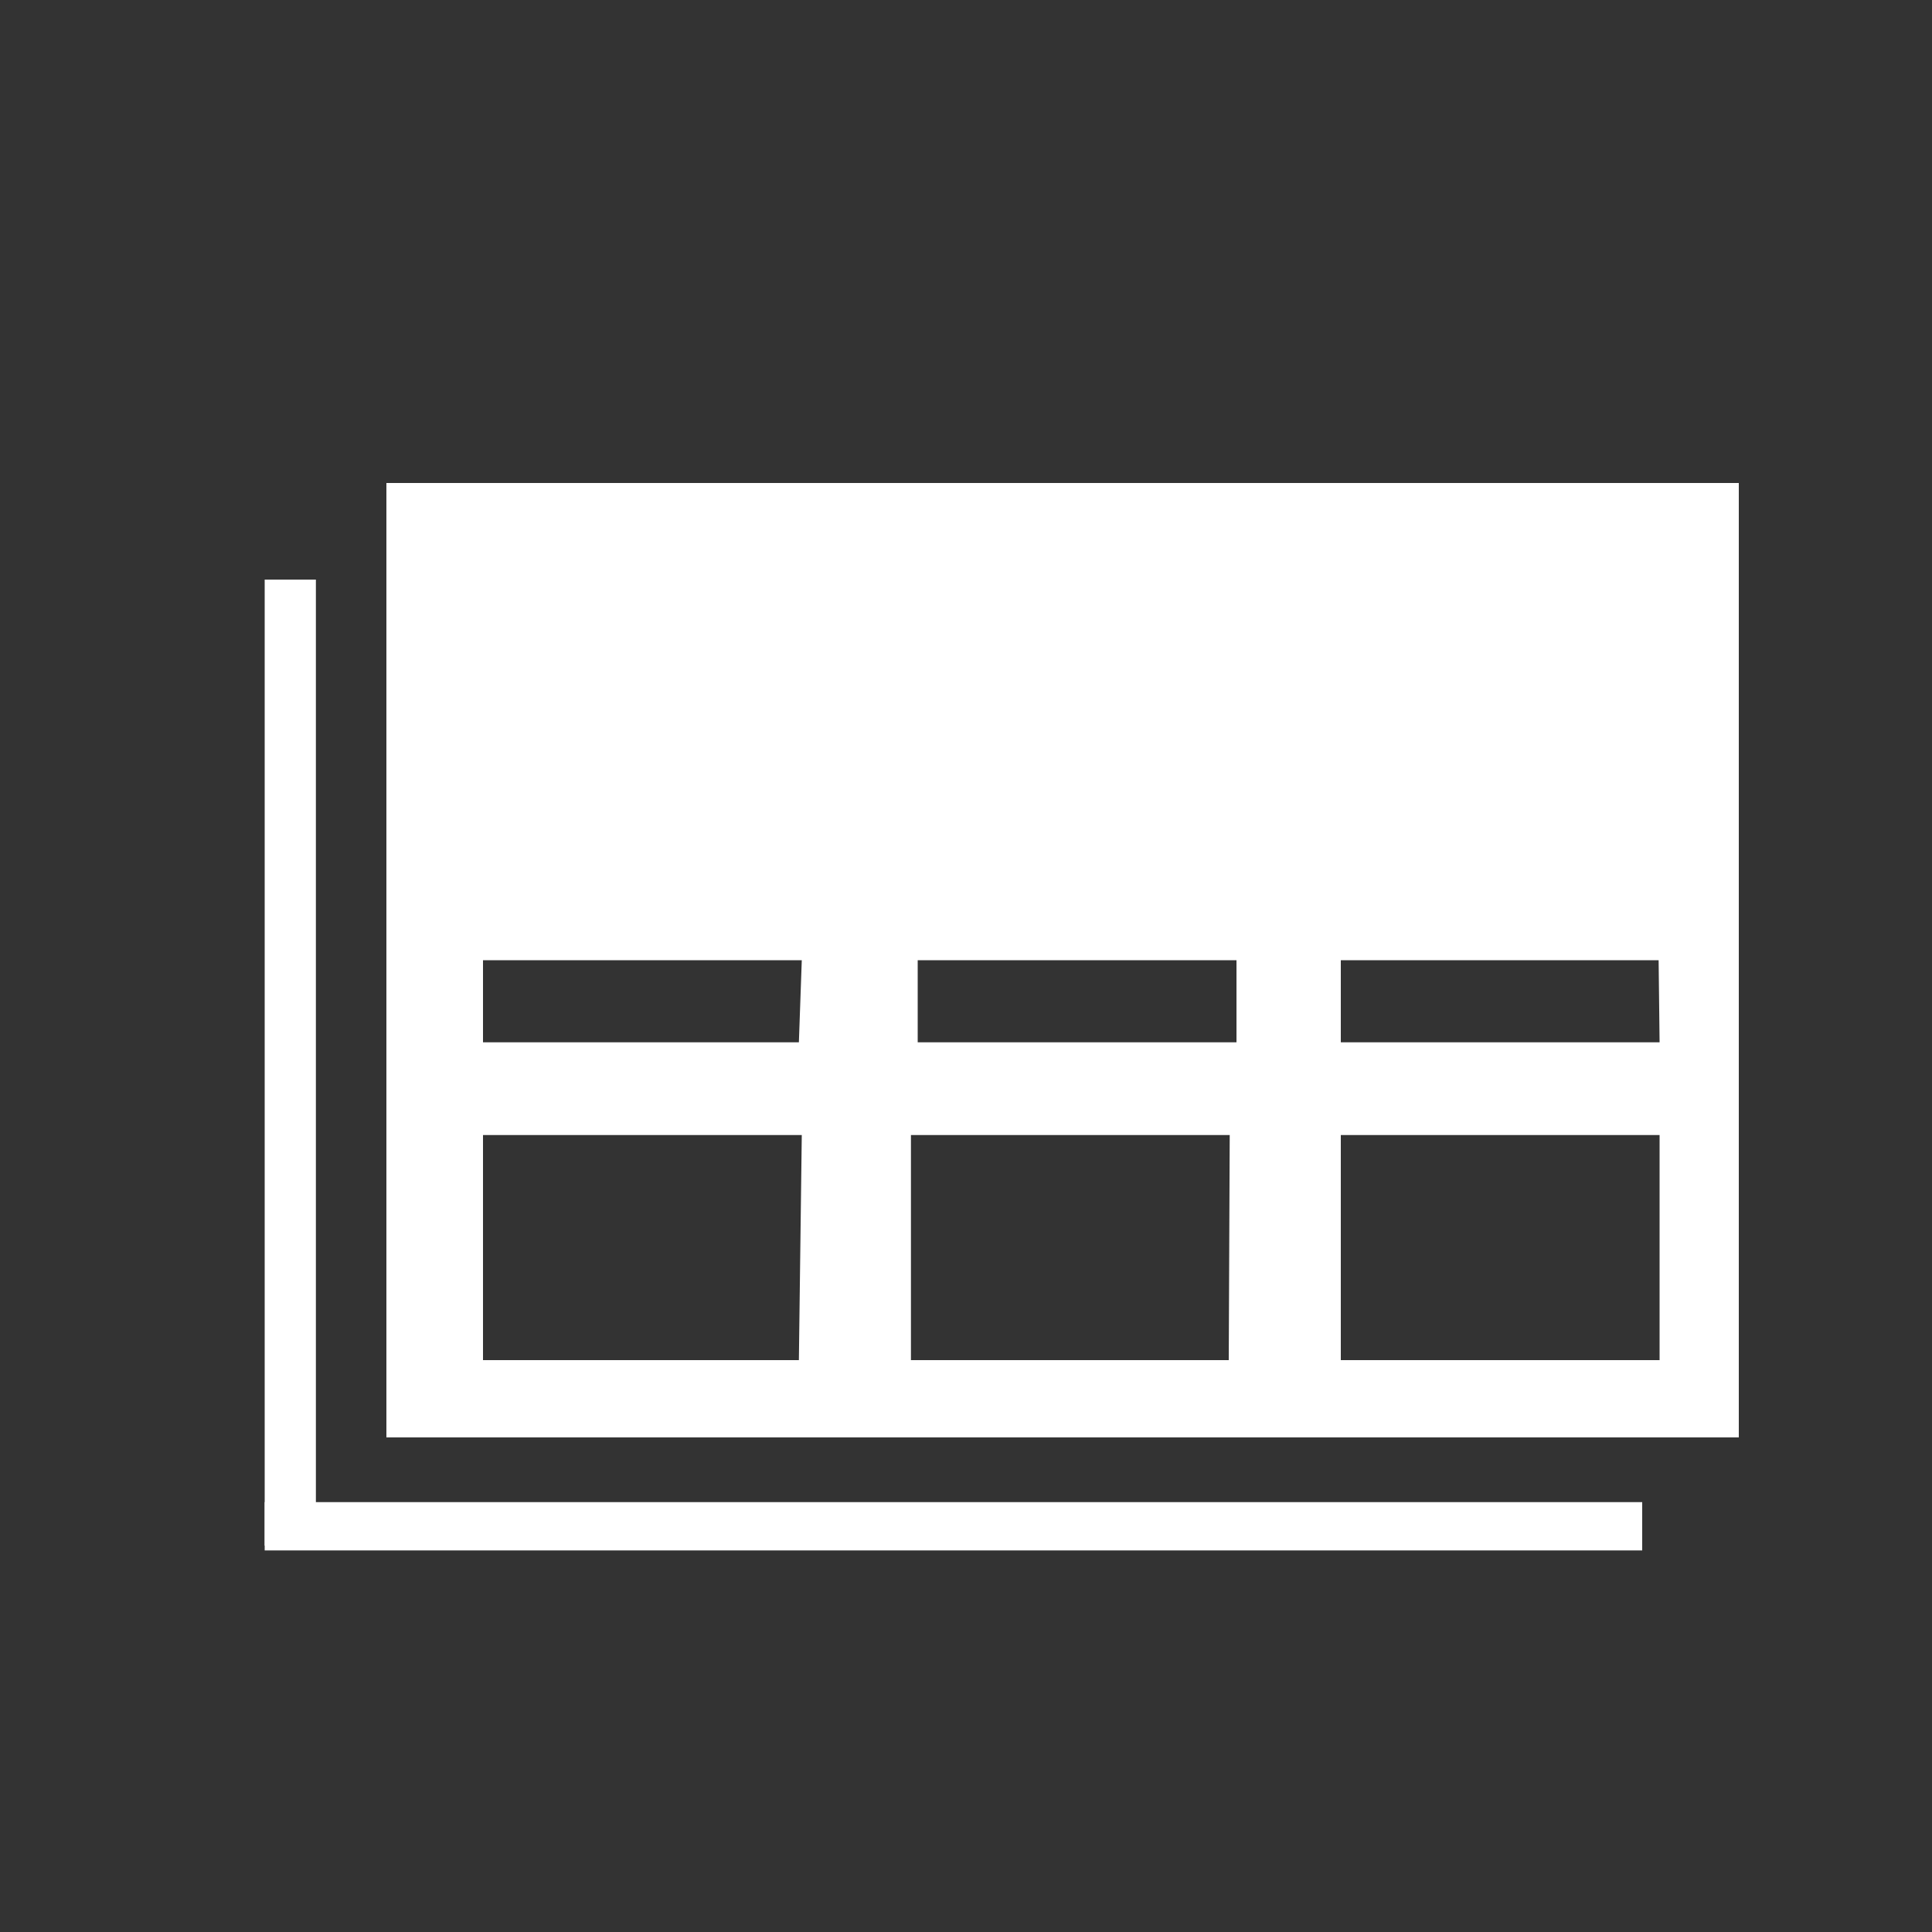 <svg id="Layer_1" data-name="Layer 1" xmlns="http://www.w3.org/2000/svg" viewBox="0 0 20 20"><rect x="0" y="0" width="20" height="20" fill="#333333" stroke="none"/><title>icon</title><path d="M4,5v9.88H18V5Zm4.27,9.08H5V11.75h3.3Zm0-3.29H5V9.94h3.3Zm4.45,3.29H9.43V11.75h3.3Zm.08-3.29H9.5V9.94h3.3Zm4.38,3.29h-3.3V11.75h3.3Zm0-3.29H13.88V9.94h3.29Z" fill="#fff"/><rect x="2.74" y="6" width="0.53" height="10" fill="#fff"/><polyline points="17 16.05 17 15.55 2.74 15.55 2.74 16.05" fill="#fff"/></svg>